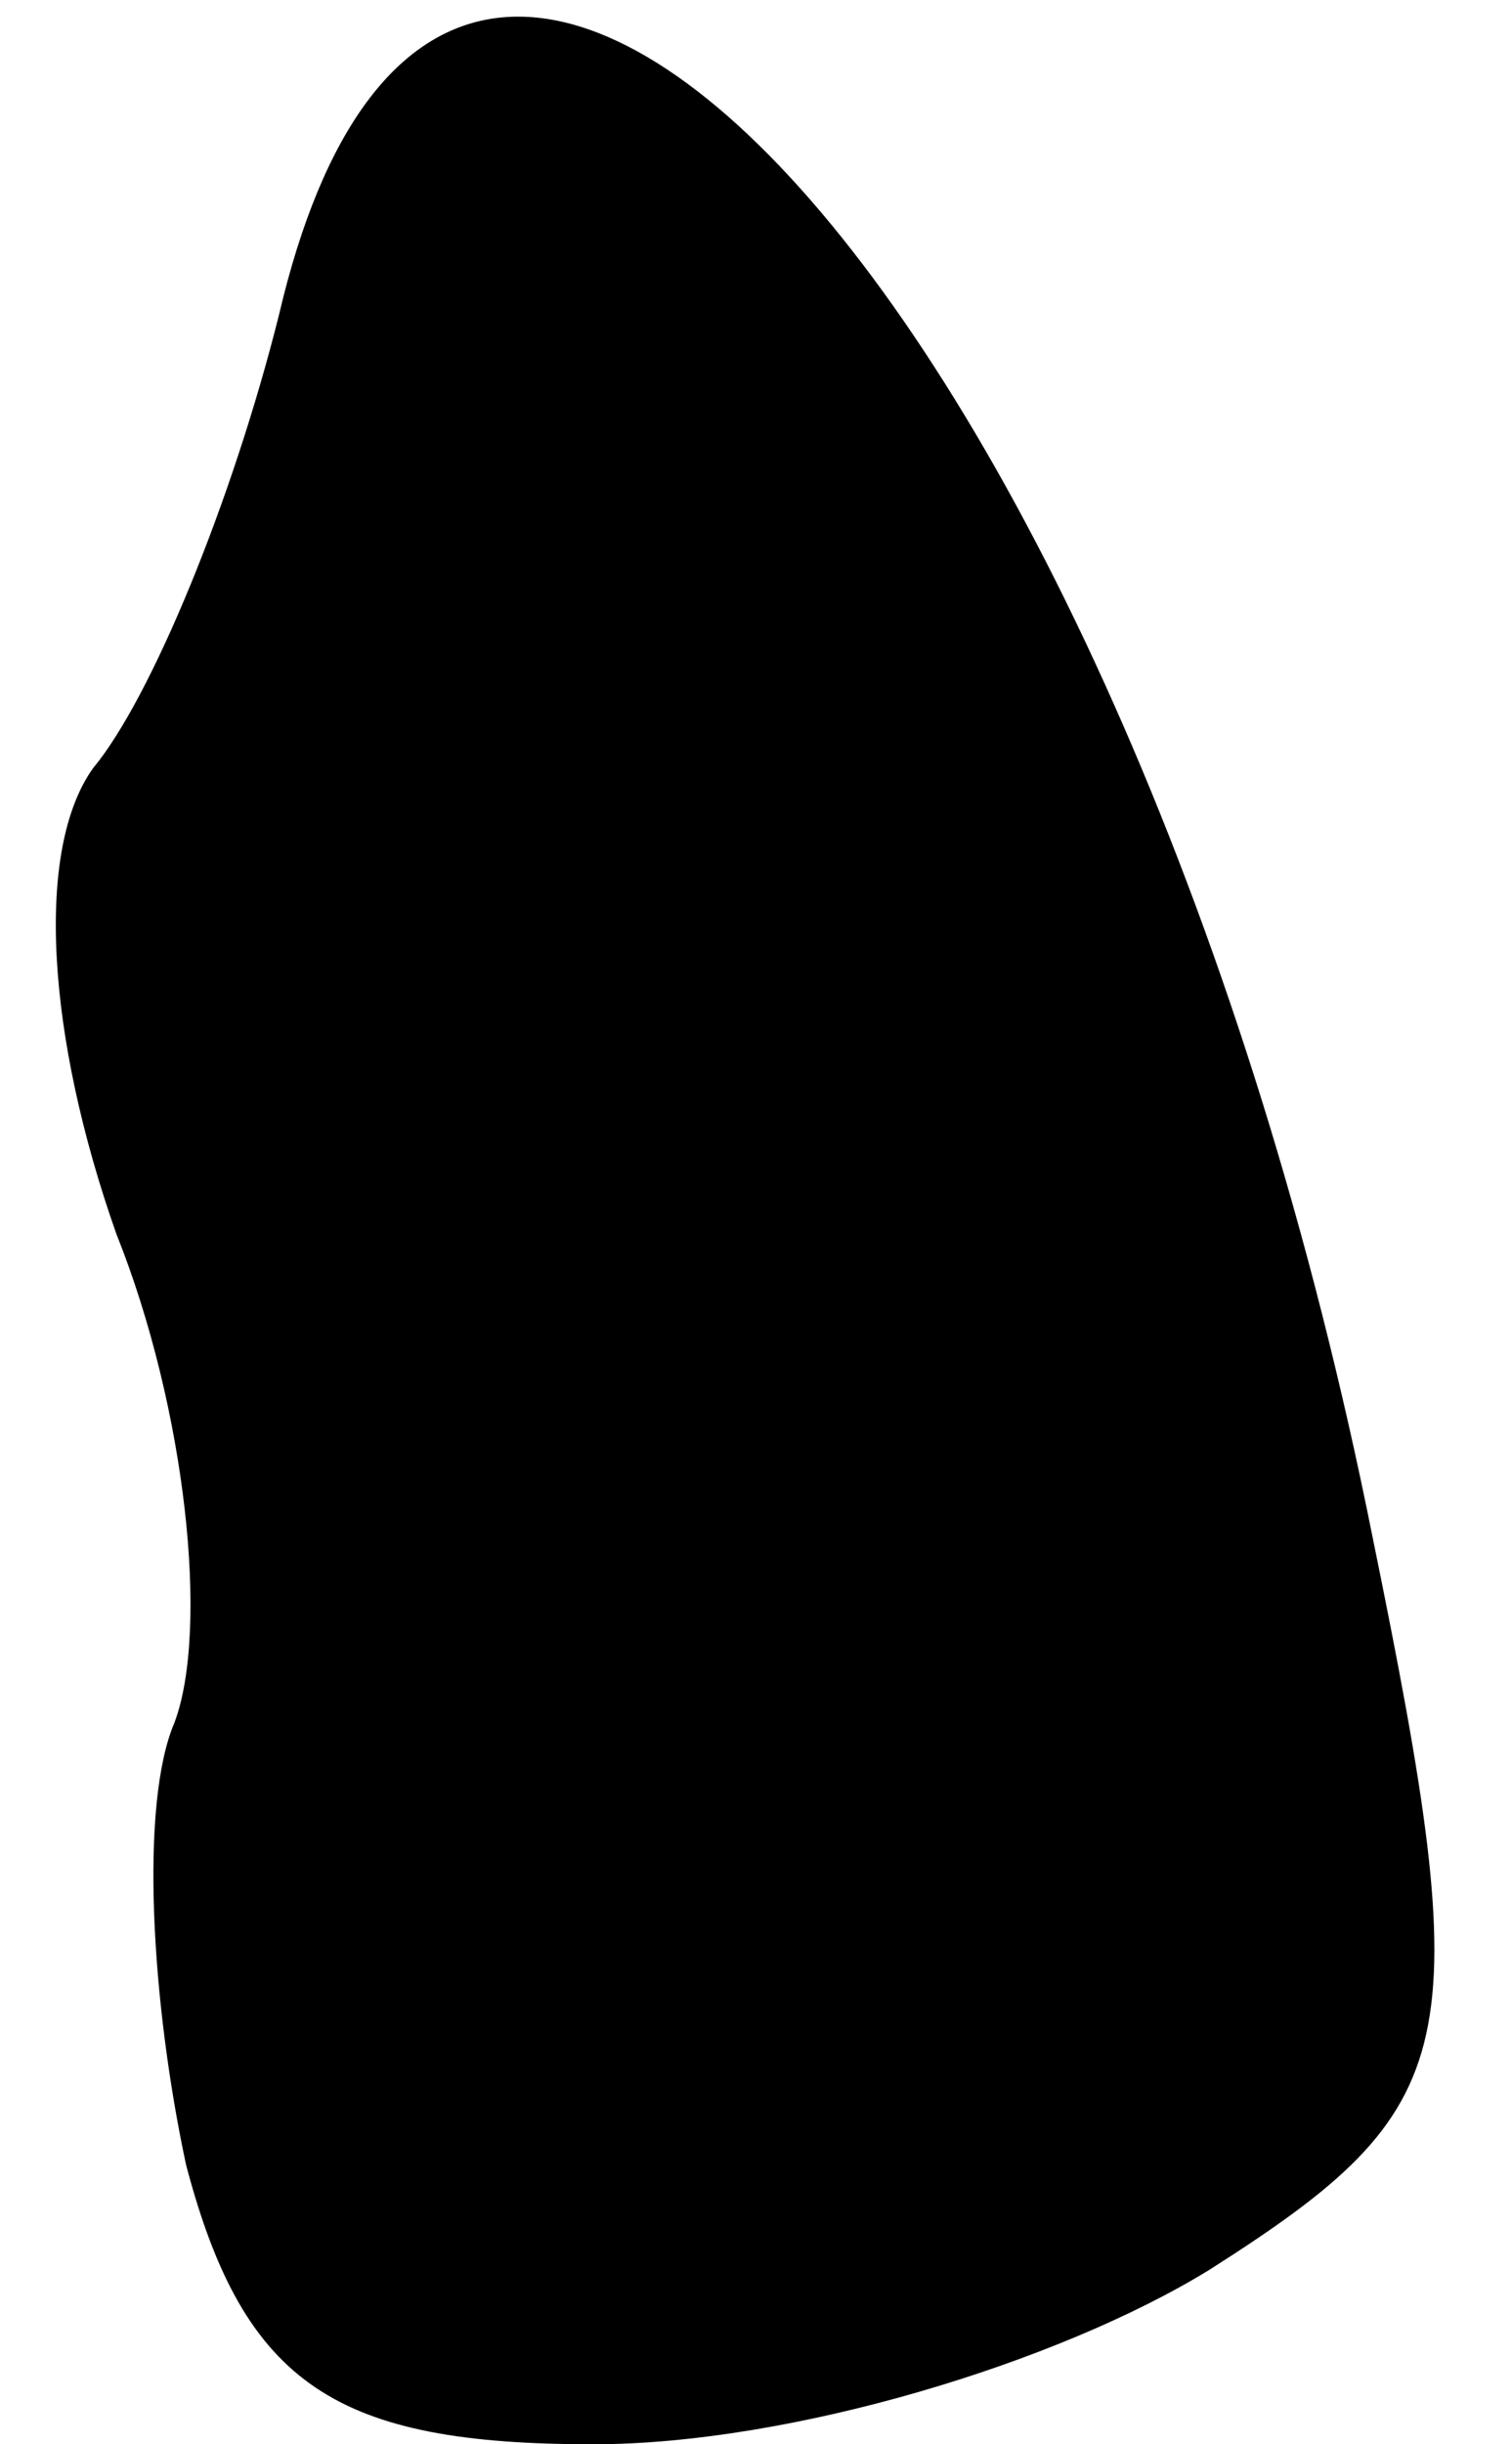 <?xml version="1.0" standalone="no"?>
<!DOCTYPE svg PUBLIC "-//W3C//DTD SVG 20010904//EN"
 "http://www.w3.org/TR/2001/REC-SVG-20010904/DTD/svg10.dtd">
<svg version="1.0" xmlns="http://www.w3.org/2000/svg"
 width="13pt" height="21pt" viewBox="0 0 13 21"
 preserveAspectRatio="xMidYMid meet">
<g transform="translate(0,21) scale(0.1,-0.1)"
fill="#000000" stroke="none">
<path fill="#000000" stroke="none" d="M24 183 c-4 -16 -11 -33 -16 -39 -5 -7
-4 -23 2 -40 6 -15 8 -34 5 -42 -3 -7 -2 -24 1 -38 5 -19 13 -24 35 -24 17 0
40 7 53 15 22 14 23 19 14 63 -21 105 -79 169 -94 105z"/>
</g>
</svg>
